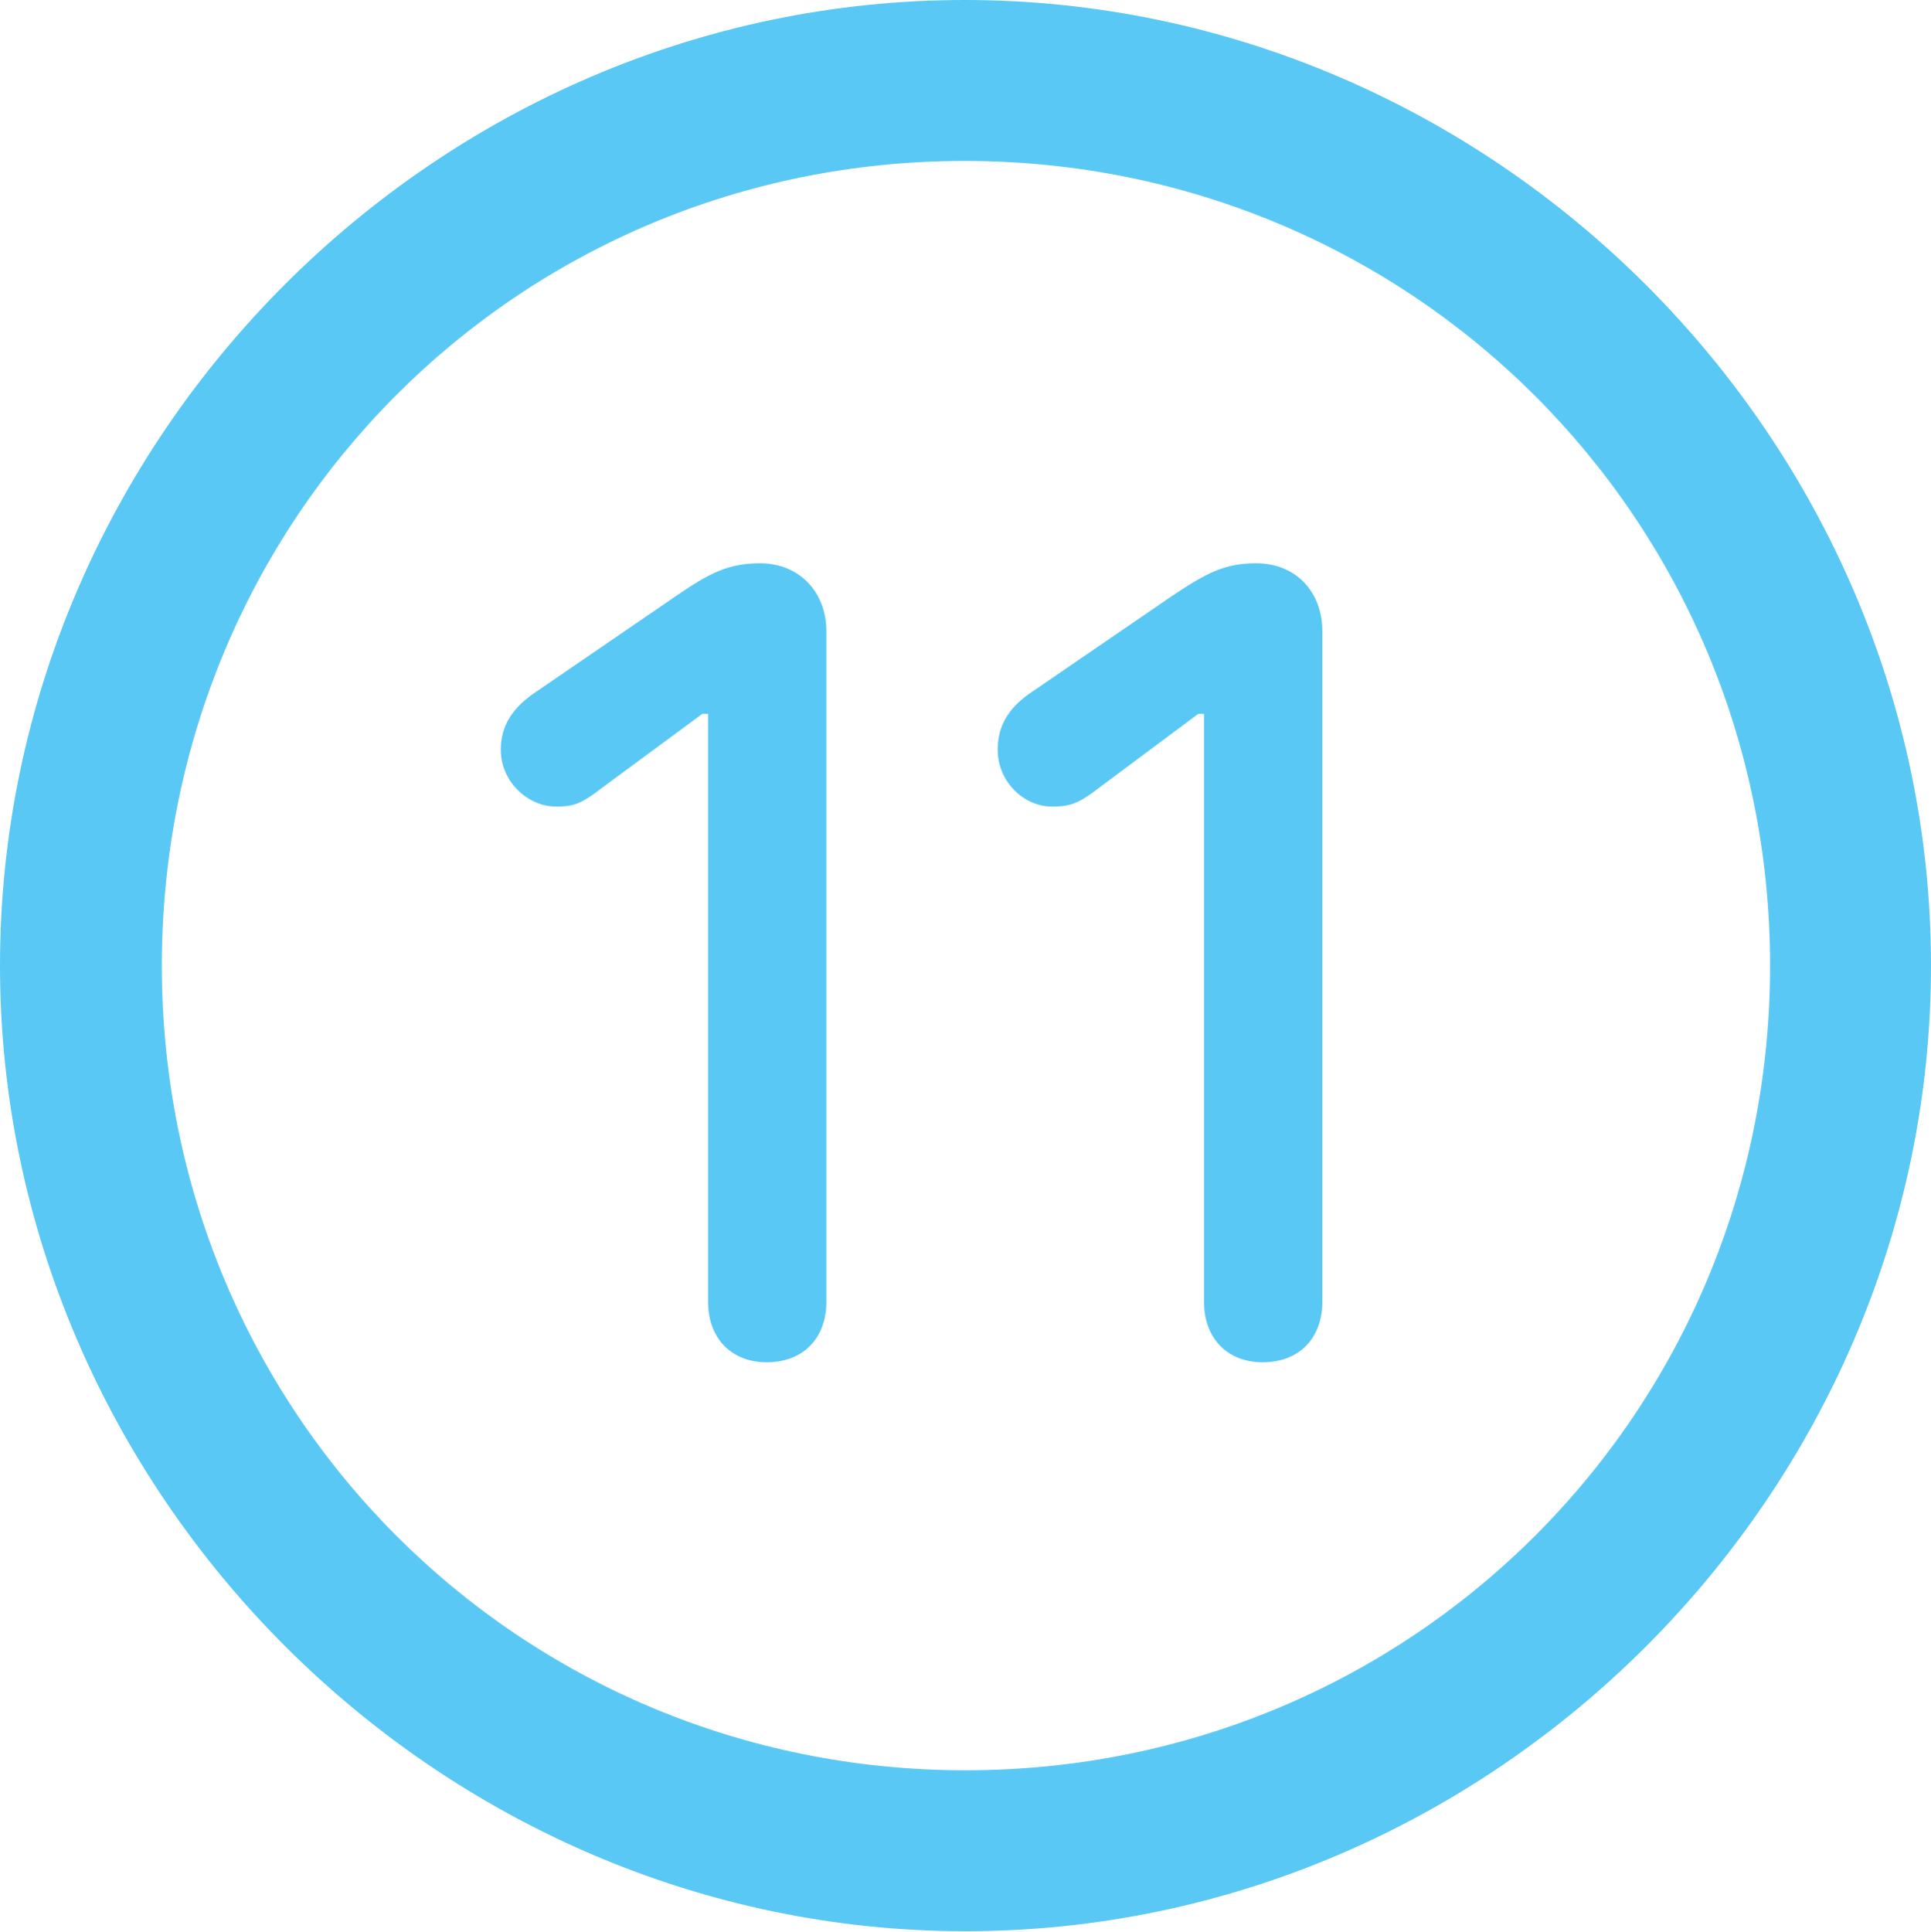 <?xml version="1.0" encoding="UTF-8"?>
<!--Generator: Apple Native CoreSVG 175.5-->
<!DOCTYPE svg
PUBLIC "-//W3C//DTD SVG 1.1//EN"
       "http://www.w3.org/Graphics/SVG/1.1/DTD/svg11.dtd">
<svg version="1.1" xmlns="http://www.w3.org/2000/svg" xmlns:xlink="http://www.w3.org/1999/xlink" width="24.902" height="24.915">
 <g>
  <rect height="24.915" opacity="0" width="24.902" x="0" y="0"/>
  <path d="M12.451 24.902C19.263 24.902 24.902 19.25 24.902 12.451C24.902 5.64 19.25 0 12.439 0C5.64 0 0 5.64 0 12.451C0 19.25 5.652 24.902 12.451 24.902ZM12.451 22.827C6.689 22.827 2.087 18.213 2.087 12.451C2.087 6.689 6.677 2.075 12.439 2.075C18.201 2.075 22.827 6.689 22.827 12.451C22.827 18.213 18.213 22.827 12.451 22.827ZM9.888 17.566C10.352 17.566 10.657 17.261 10.657 16.785L10.657 8.142C10.657 7.629 10.303 7.263 9.802 7.263C9.399 7.263 9.155 7.385 8.728 7.678L6.873 8.948C6.616 9.131 6.458 9.351 6.458 9.668C6.458 10.083 6.812 10.4 7.166 10.4C7.361 10.4 7.471 10.388 7.751 10.168L9.058 9.204L9.131 9.204L9.131 16.785C9.131 17.261 9.436 17.566 9.888 17.566ZM16.284 17.566C16.748 17.566 17.053 17.261 17.053 16.785L17.053 8.142C17.053 7.629 16.711 7.263 16.199 7.263C15.796 7.263 15.564 7.385 15.124 7.678L13.269 8.948C13.013 9.131 12.866 9.351 12.866 9.668C12.866 10.083 13.208 10.4 13.562 10.4C13.757 10.4 13.879 10.388 14.16 10.168L15.454 9.204L15.527 9.204L15.527 16.785C15.527 17.261 15.832 17.566 16.284 17.566Z" fill="#5ac8f5"/>
 </g>
</svg>
